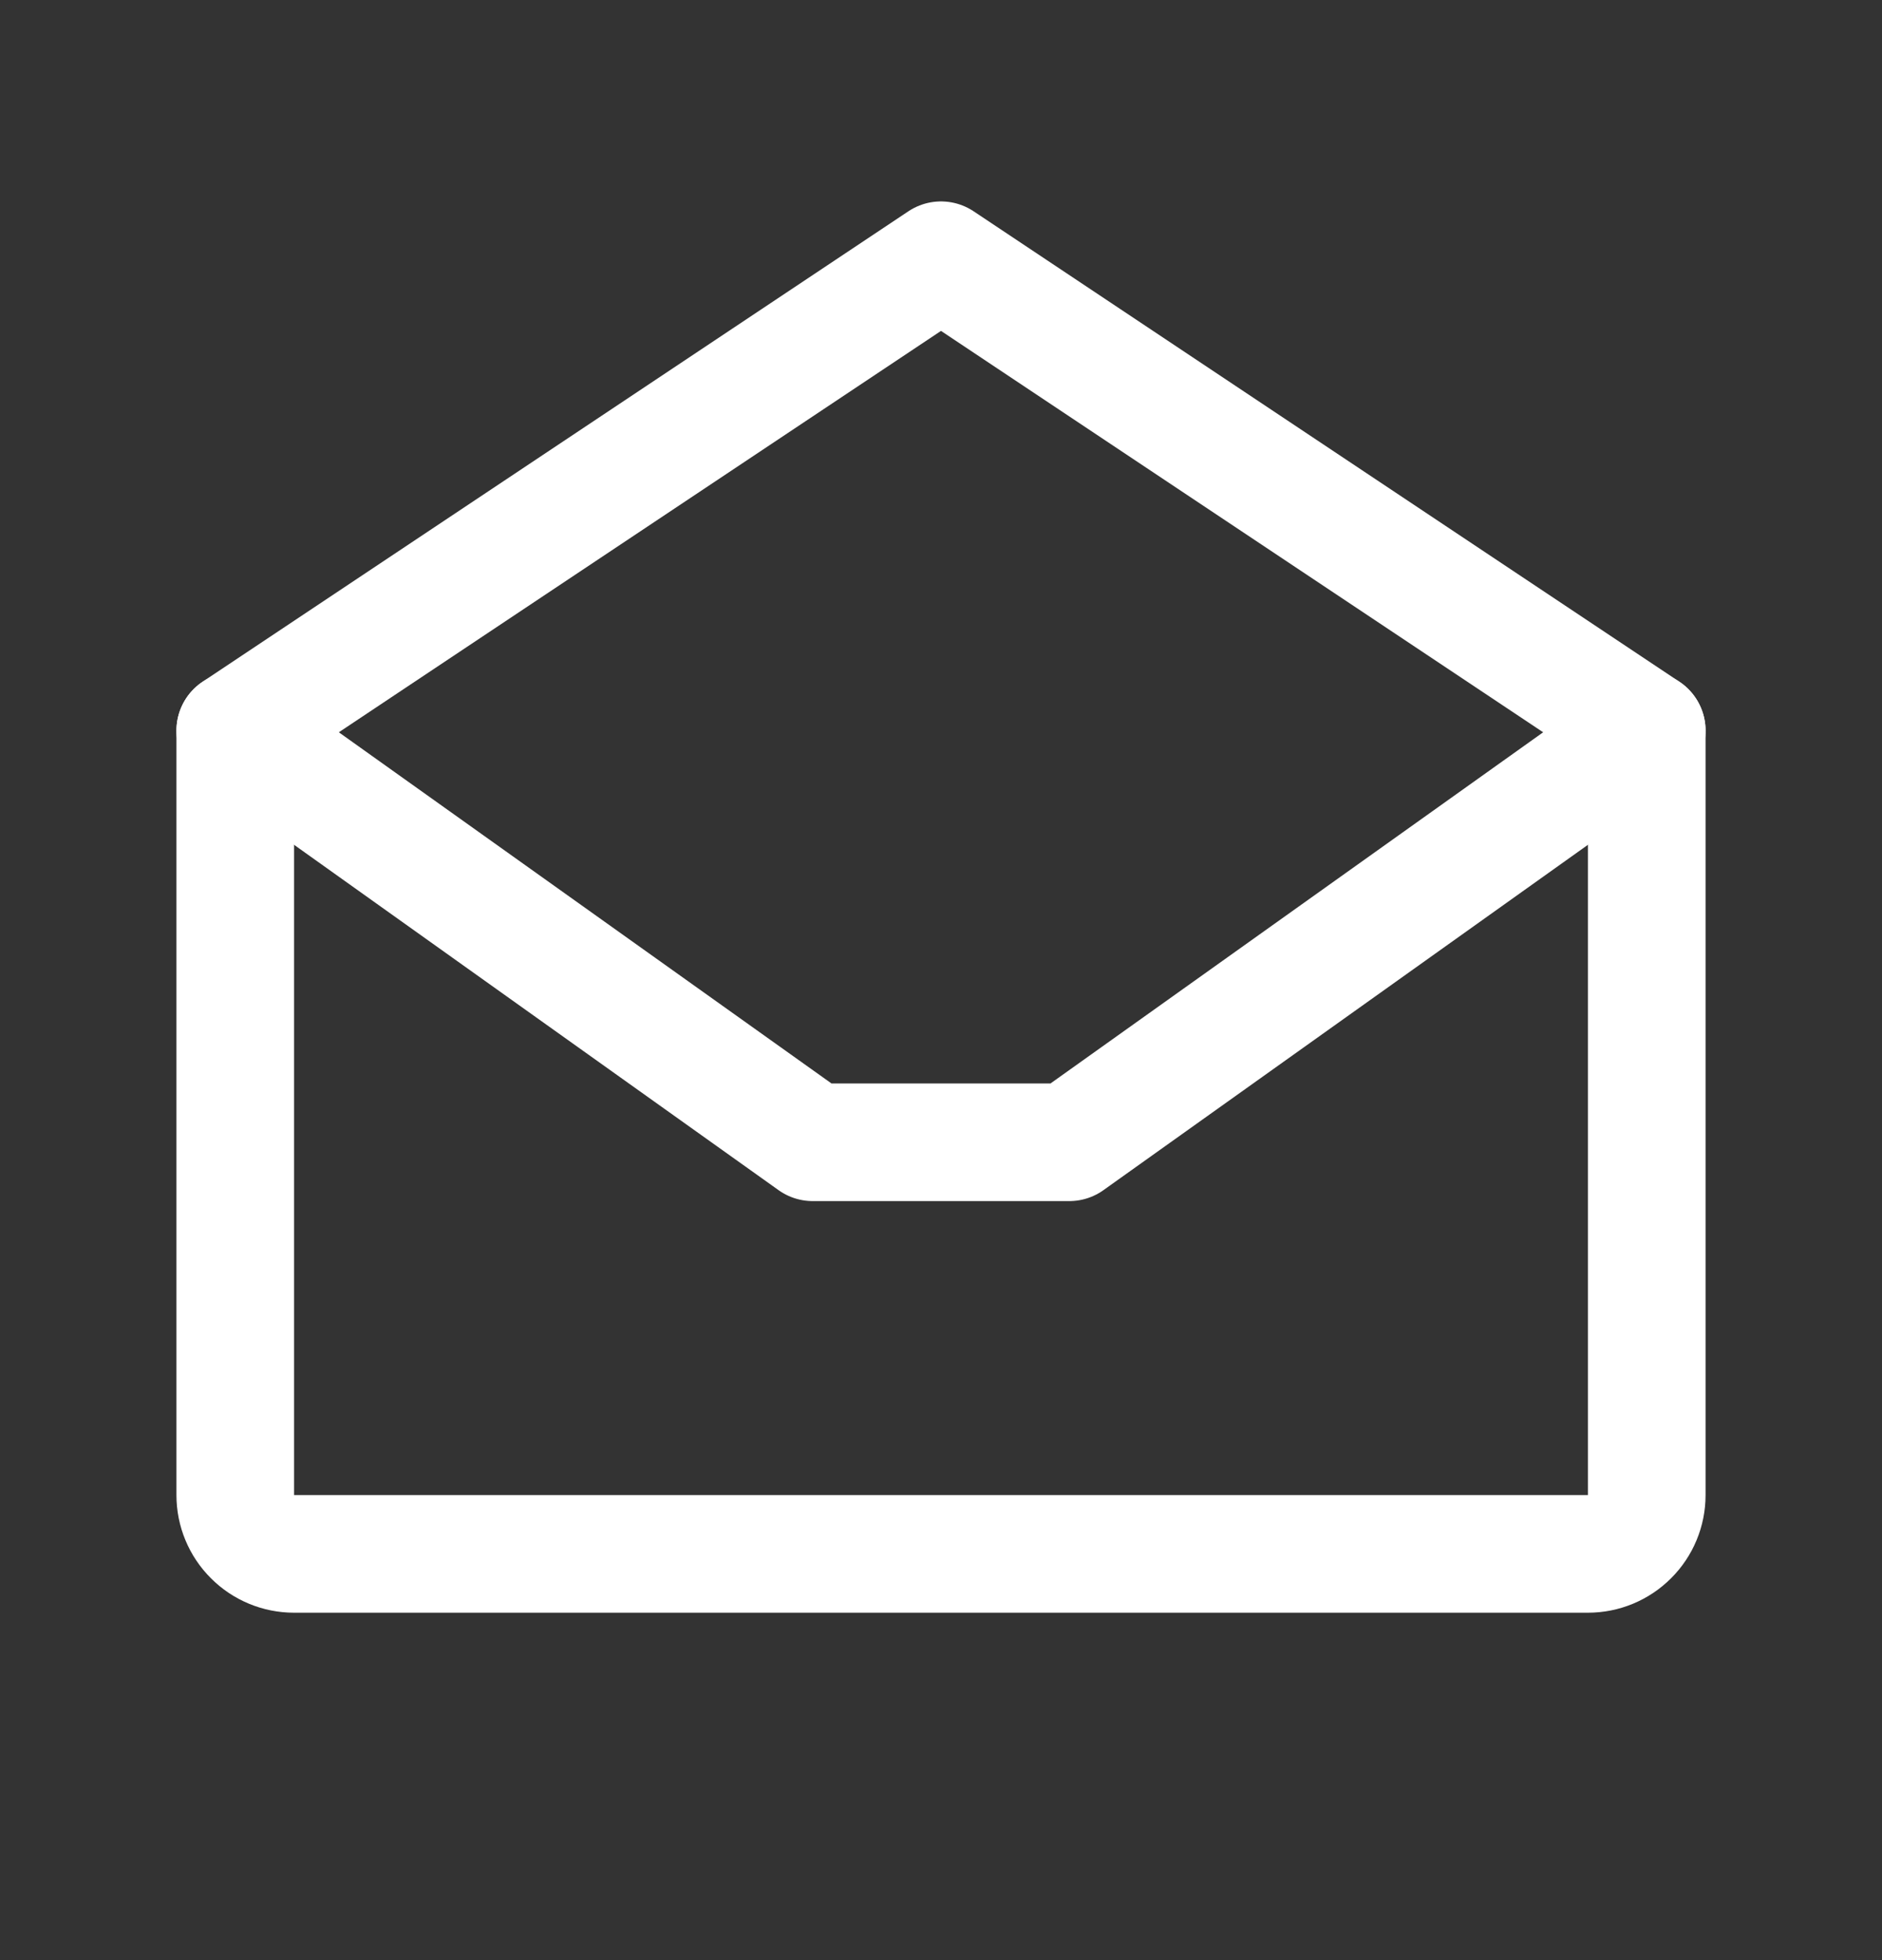 <svg width="24" height="25" viewBox="0 0 24 25" fill="none" xmlns="http://www.w3.org/2000/svg">
<rect x="0" y="0" width="24" height="25" fill="#333333" stroke="none"/>
<path d="M3 9.319V19.069C3 19.268 3.079 19.459 3.22 19.599C3.36 19.74 3.551 19.819 3.75 19.819H20.25C20.449 19.819 20.64 19.74 20.78 19.599C20.921 19.459 21 19.268 21 19.069V9.319L12 3.319L3 9.319Z" stroke="white" stroke-width="1.5" stroke-linecap="round" stroke-linejoin="round"/>
<path d="M21 9.319L13.636 14.569H10.364L3 9.319" stroke="white" stroke-width="1.5" stroke-linecap="round" stroke-linejoin="round"/>
</svg>
